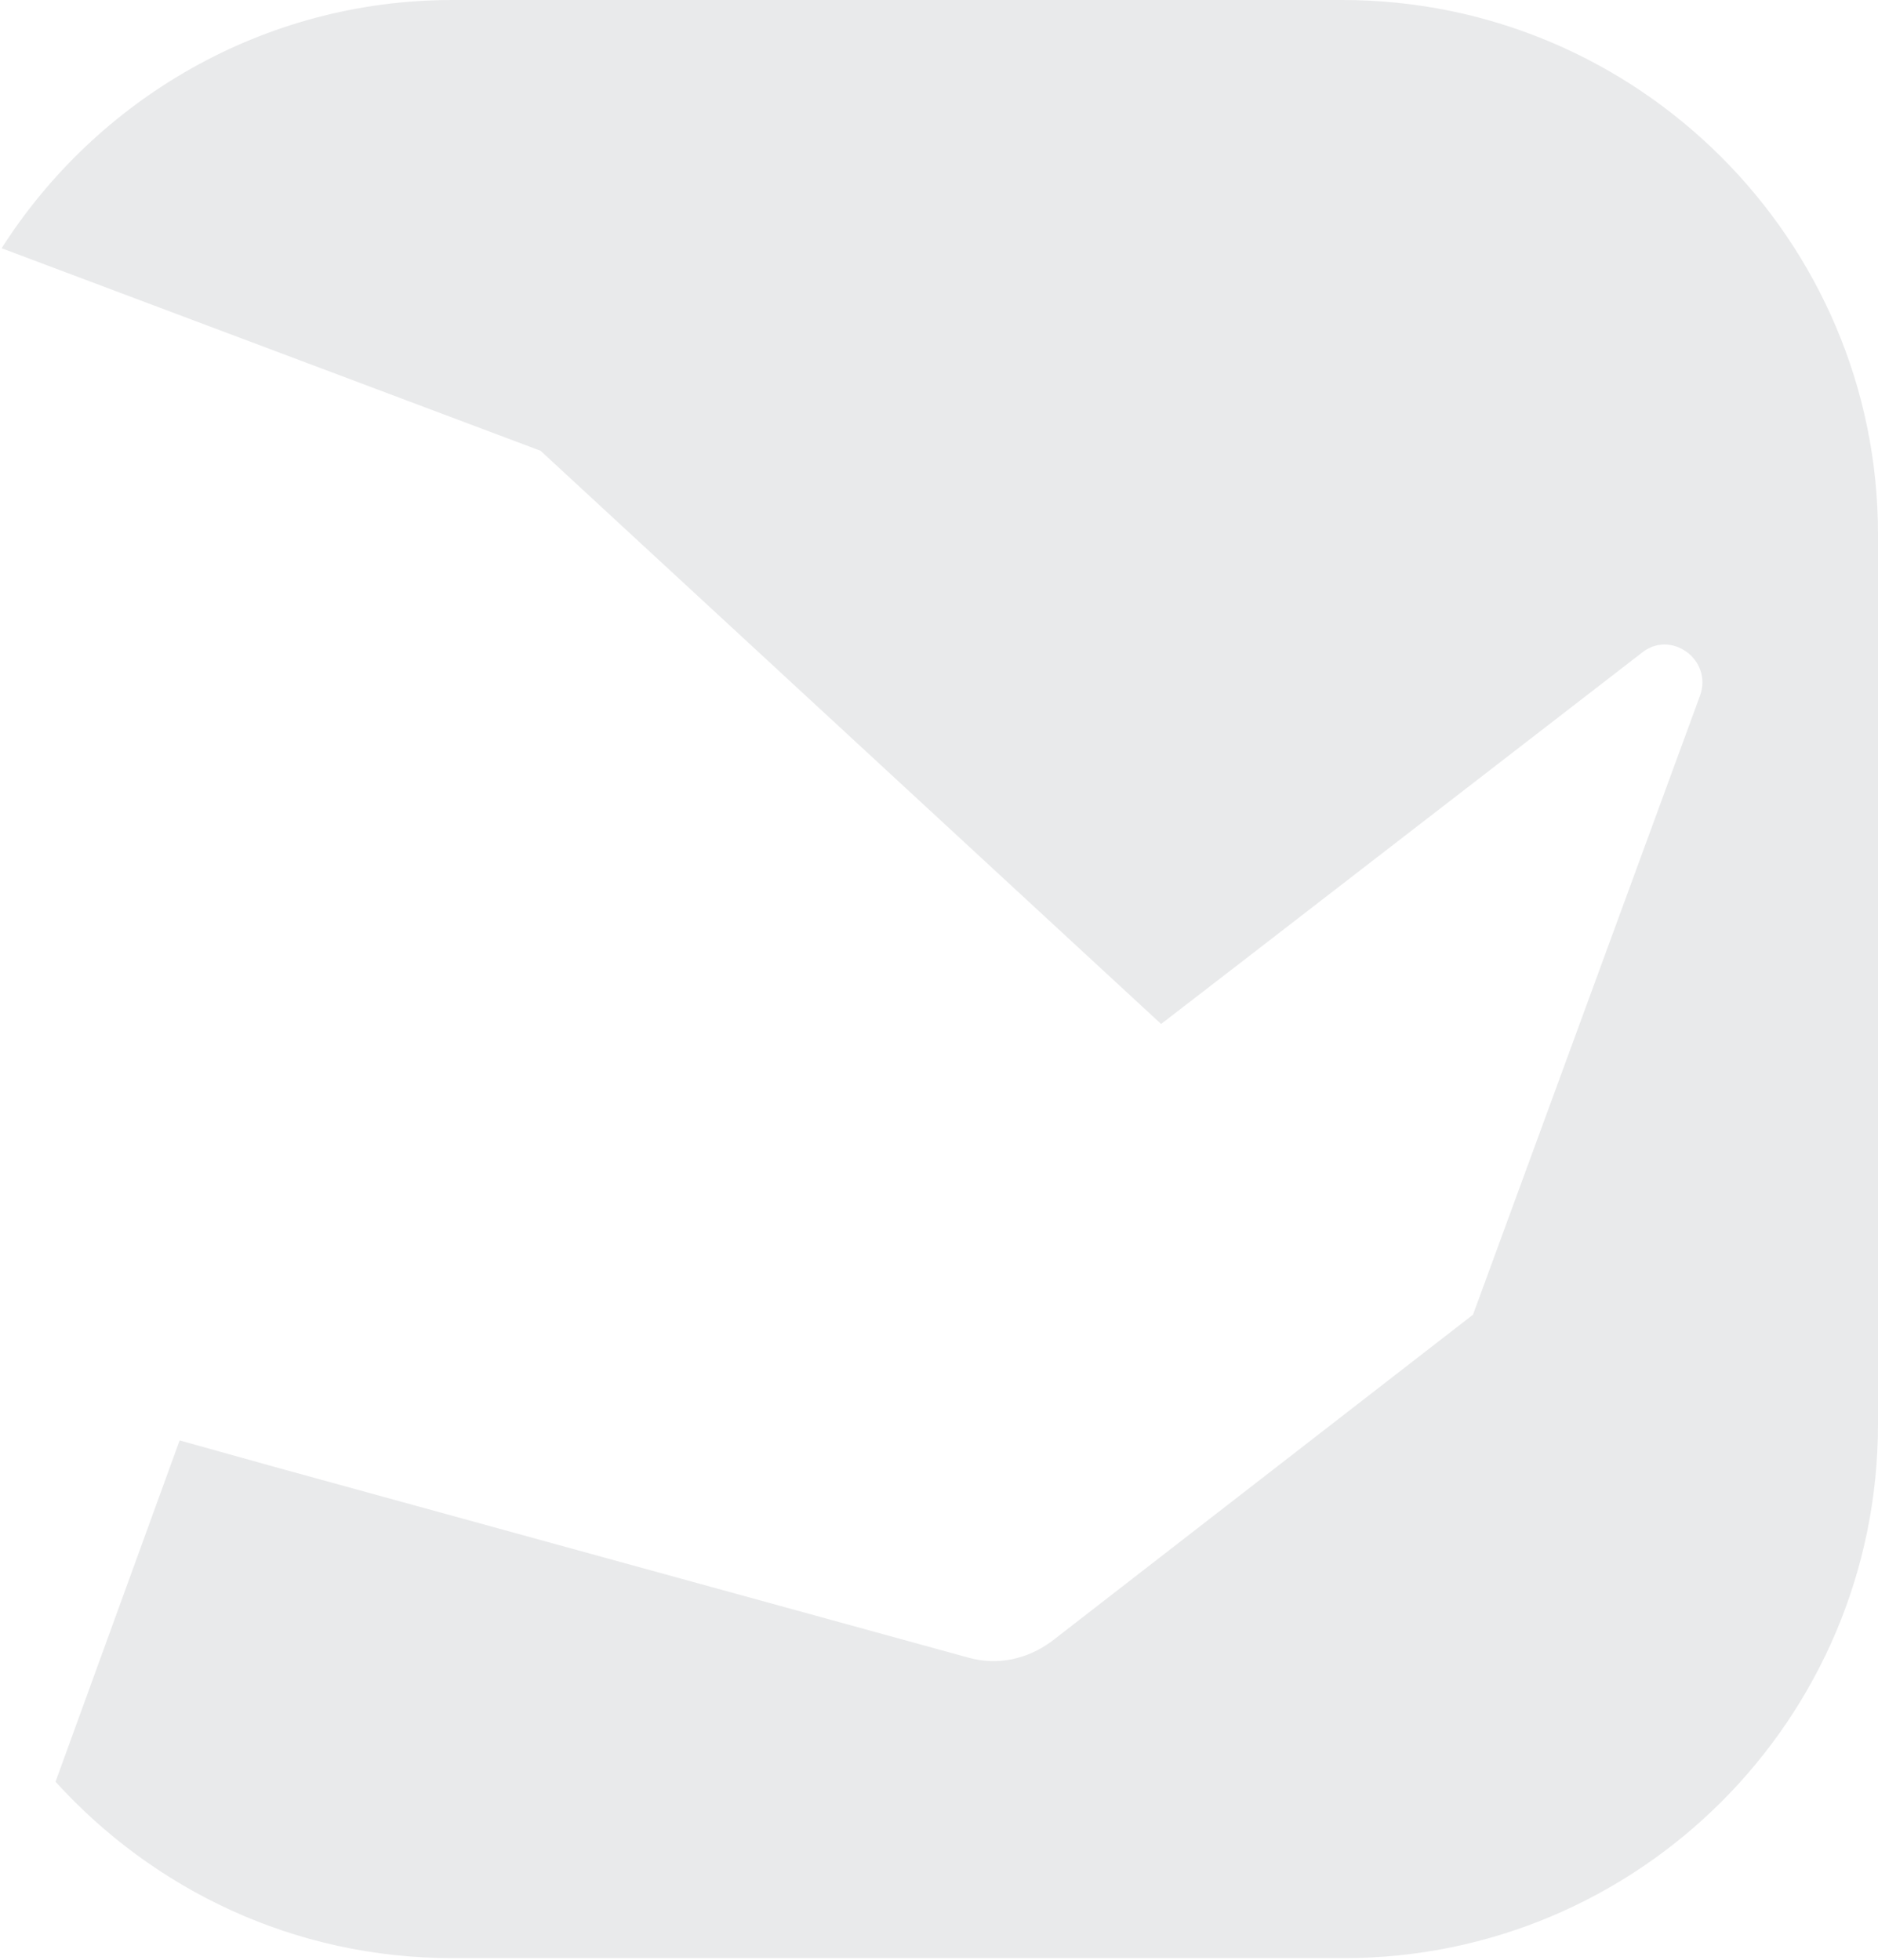 <svg width="115" height="120" viewBox="0 0 115 120" fill="none" xmlns="http://www.w3.org/2000/svg">
<path d="M115 32.7V87.2C115 105.3 100.3 119.9 82.3 119.9H27.7C18 119.9 9.4 115.7 3.4 109.1L11 88.2L17.1 89.9L59.3 101.5C61.1 102 62.9 101.6 64.4 100.5L90.2 80.5L104.1 42.6C104.9 40.4 102.3 38.5 100.5 40L75.9 59L71.1 62.7L33.1 27.6L0.1 15.2C5.9 6.1 16.1 0 27.7 0H82.2C100.3 0 115 14.7 115 32.7Z" fill="#262A33" fill-opacity="0.1"/>
</svg>
